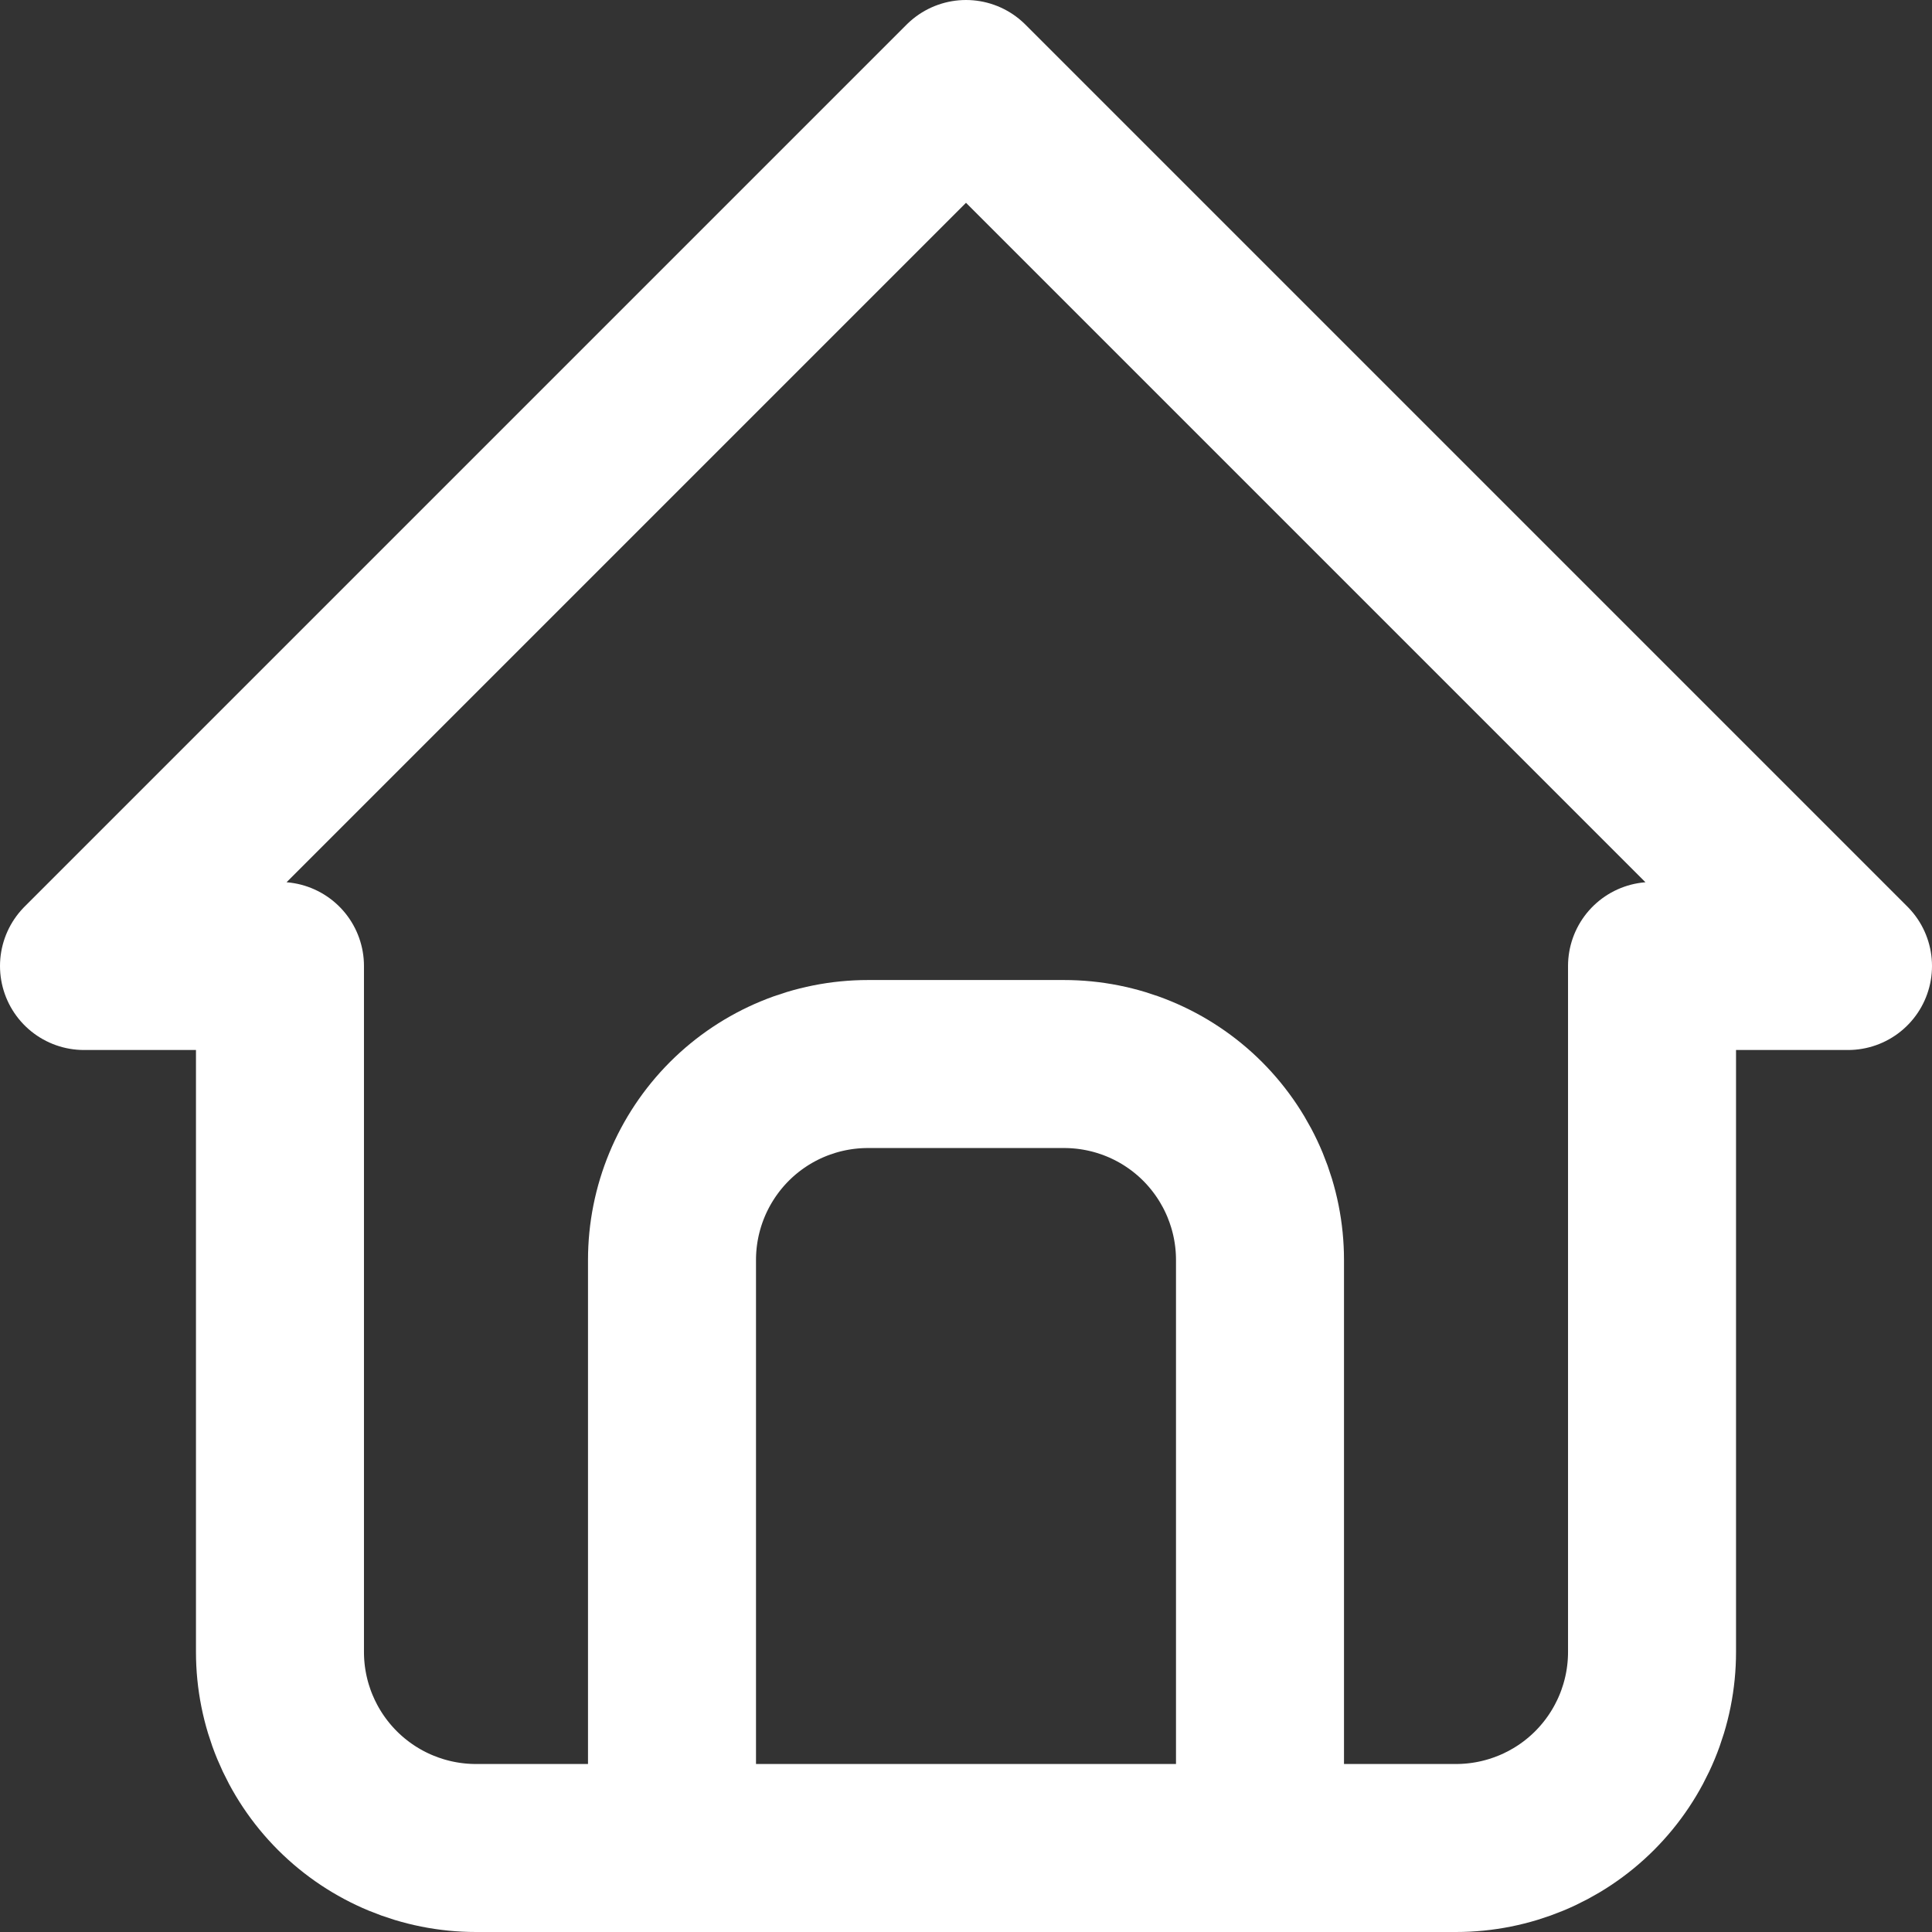 <svg width="23" height="23" viewBox="0 0 23 23" fill="none" xmlns="http://www.w3.org/2000/svg">
<rect x="0" y="0" width="23" height="23" fill="#333333" stroke="none"/>
<path d="M3.333 11.5H1L11.5 1L22 11.5H19.667M3.333 11.5V19.667C3.333 20.285 3.579 20.879 4.017 21.317C4.454 21.754 5.048 22 5.667 22H17.333C17.952 22 18.546 21.754 18.983 21.317C19.421 20.879 19.667 20.285 19.667 19.667V11.5" stroke="white" stroke-width="2" stroke-linecap="round" stroke-linejoin="round"/>
<path d="M8 22V15C8 14.381 8.246 13.788 8.683 13.35C9.121 12.912 9.714 12.667 10.333 12.667H12.667C13.286 12.667 13.879 12.912 14.317 13.35C14.754 13.788 15 14.381 15 15V22" stroke="white" stroke-width="2" stroke-linecap="round" stroke-linejoin="round"/>
</svg>
